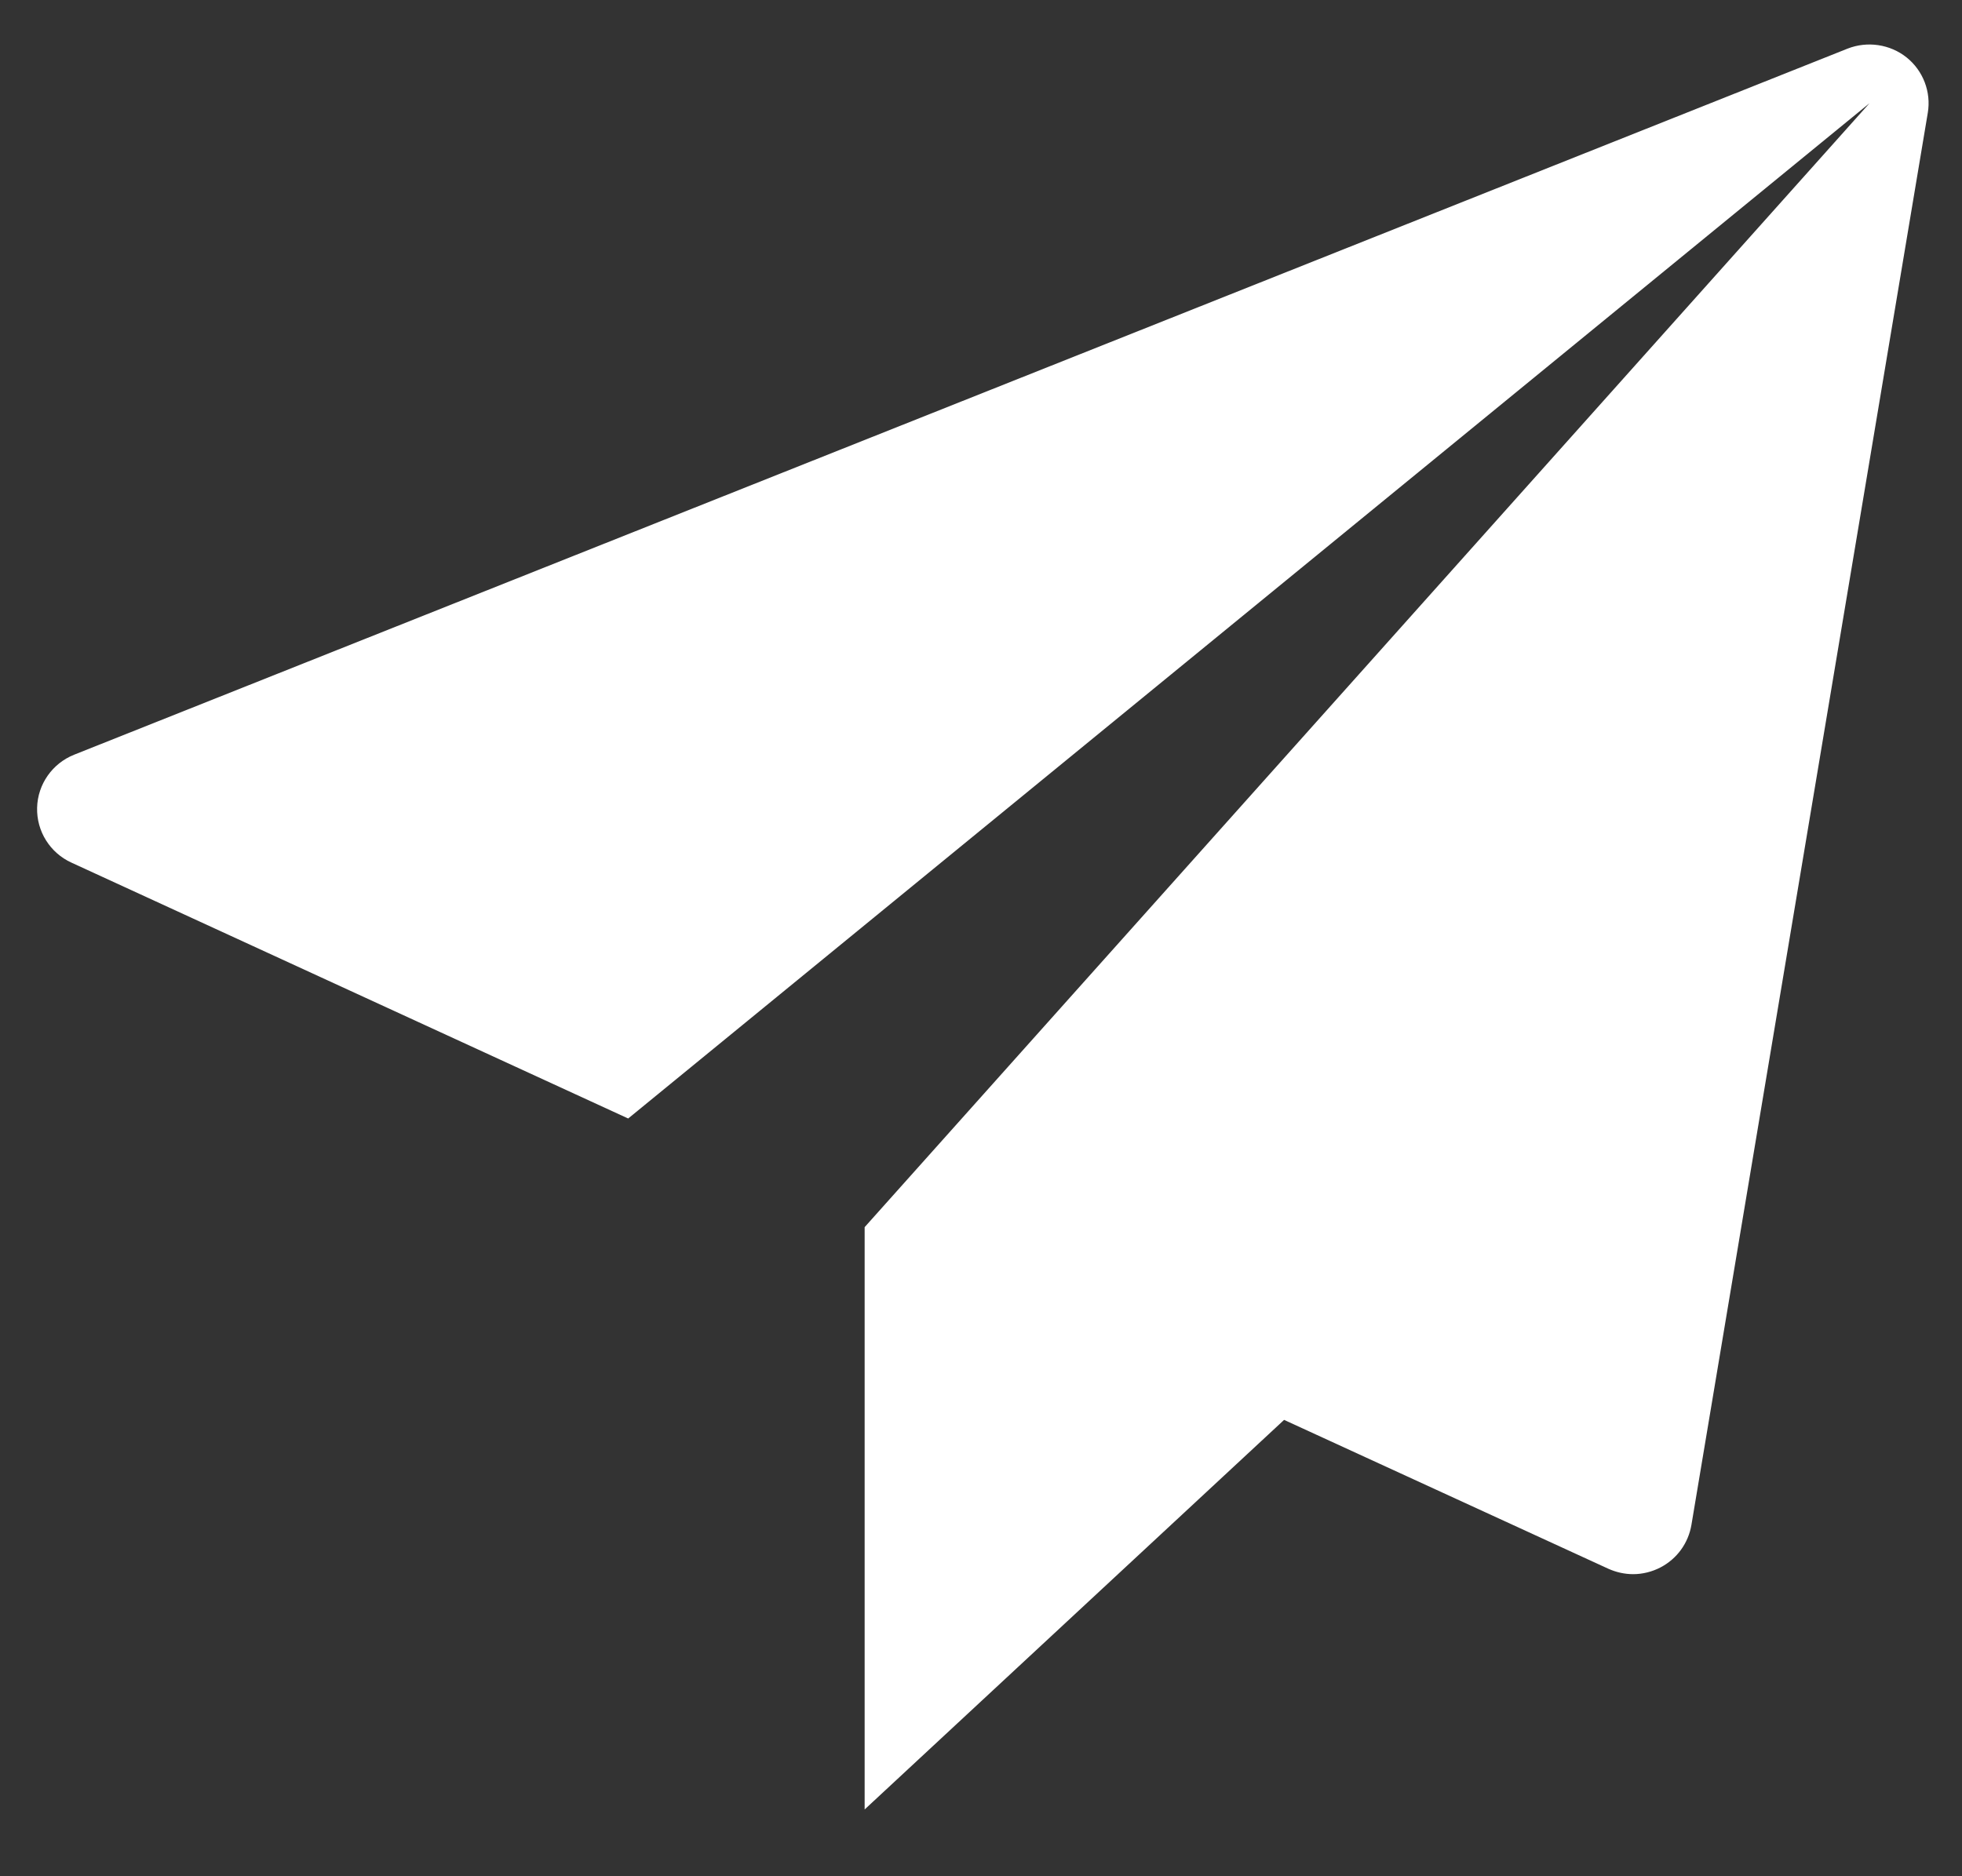 <svg width="23" height="22" viewBox="0 0 23 22" fill="none" xmlns="http://www.w3.org/2000/svg">
<rect x="0" y="0" width="23" height="22" fill="#333333" stroke="none"/>
<path d="M22.35 0.673C22.157 0.519 21.891 0.479 21.659 0.57L0.87 8.849C0.614 8.951 0.442 9.195 0.435 9.471C0.428 9.747 0.586 10 0.838 10.115L7.364 13.115L21.916 1.21L10.136 14.389V21.217L15.053 16.649L18.853 18.394C18.946 18.436 19.046 18.458 19.145 18.458C19.255 18.458 19.368 18.43 19.467 18.378C19.66 18.277 19.792 18.093 19.828 17.881L22.599 1.323C22.64 1.079 22.545 0.829 22.35 0.673Z" fill="white"/>
</svg>
